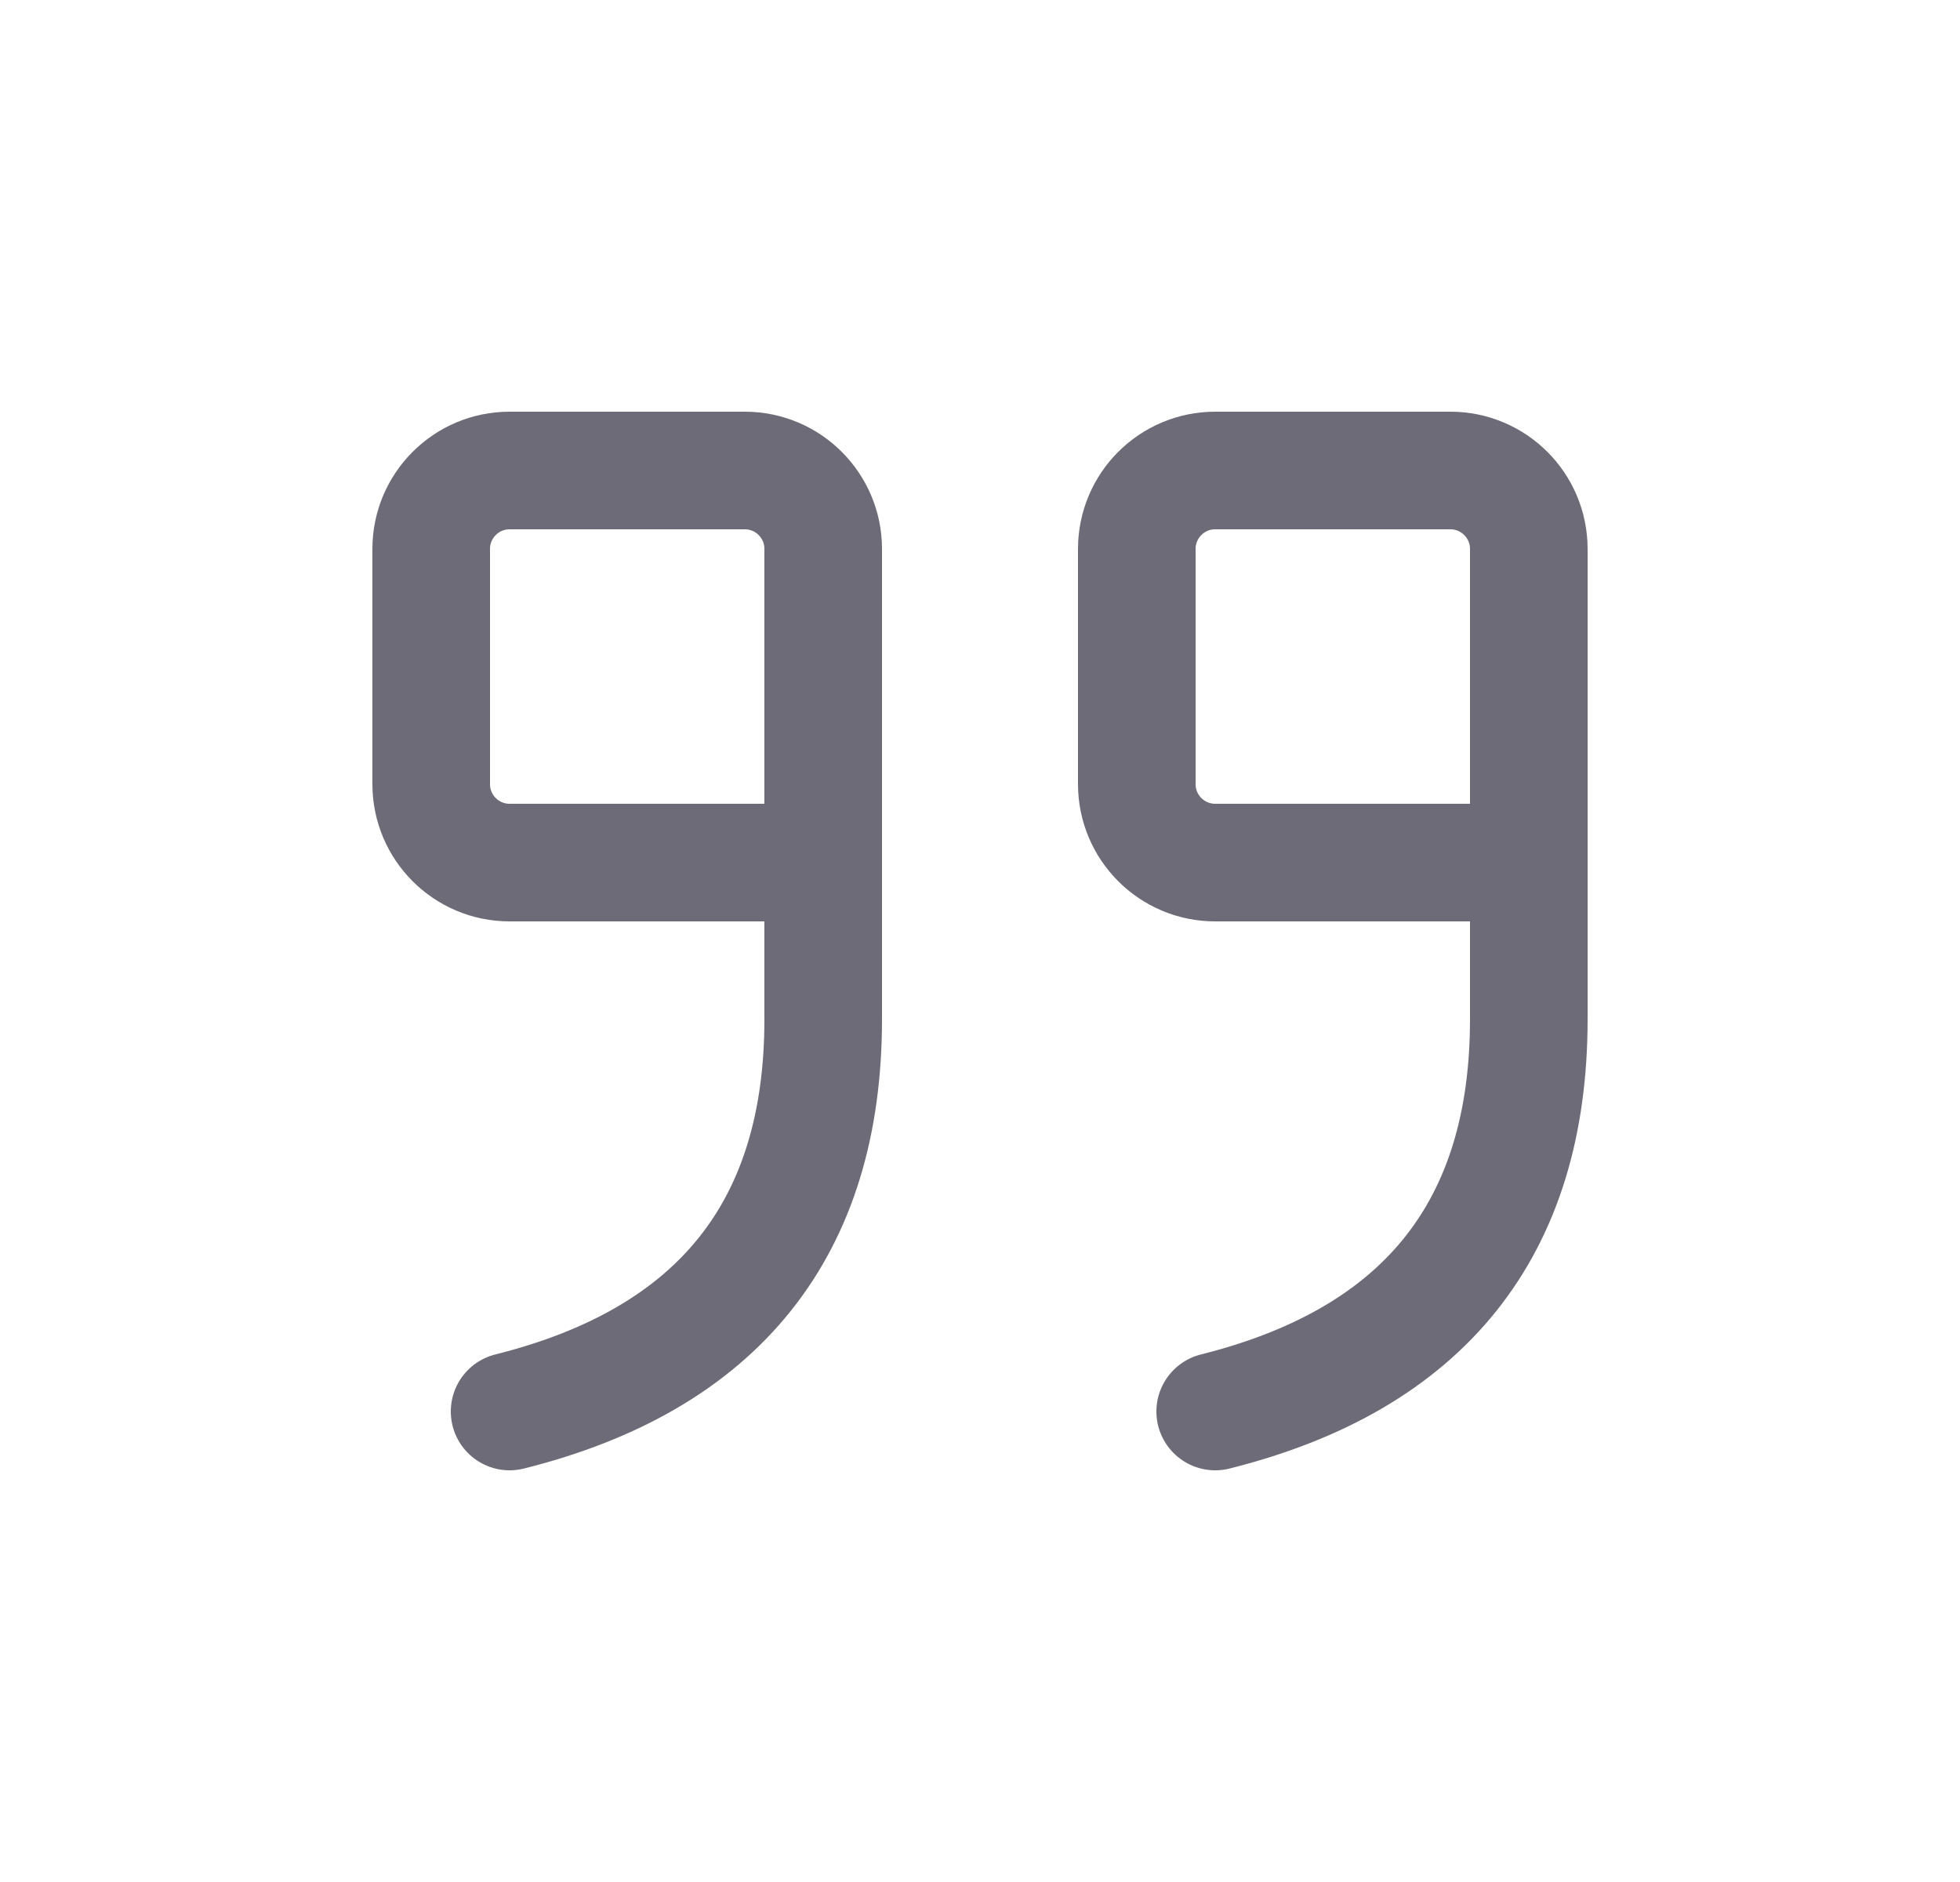 <svg width="25" height="24" viewBox="0 0 25 24" fill="none" xmlns="http://www.w3.org/2000/svg">
<path d="M10.5 11H6.5C5.948 11 5.5 10.552 5.5 10V7C5.5 6.448 5.948 6 6.5 6H9.5C10.052 6 10.5 6.448 10.5 7V13C10.5 15.667 9.167 17.333 6.5 18" stroke="#6D6B77" stroke-width="1.5" stroke-linecap="round" stroke-linejoin="round"/>
<path d="M19.5 11H15.5C14.948 11 14.5 10.552 14.5 10V7C14.5 6.448 14.948 6 15.5 6H18.5C19.052 6 19.5 6.448 19.5 7V13C19.5 15.667 18.167 17.333 15.5 18" stroke="#6D6B77" stroke-width="1.5" stroke-linecap="round" stroke-linejoin="round"/>
</svg>
